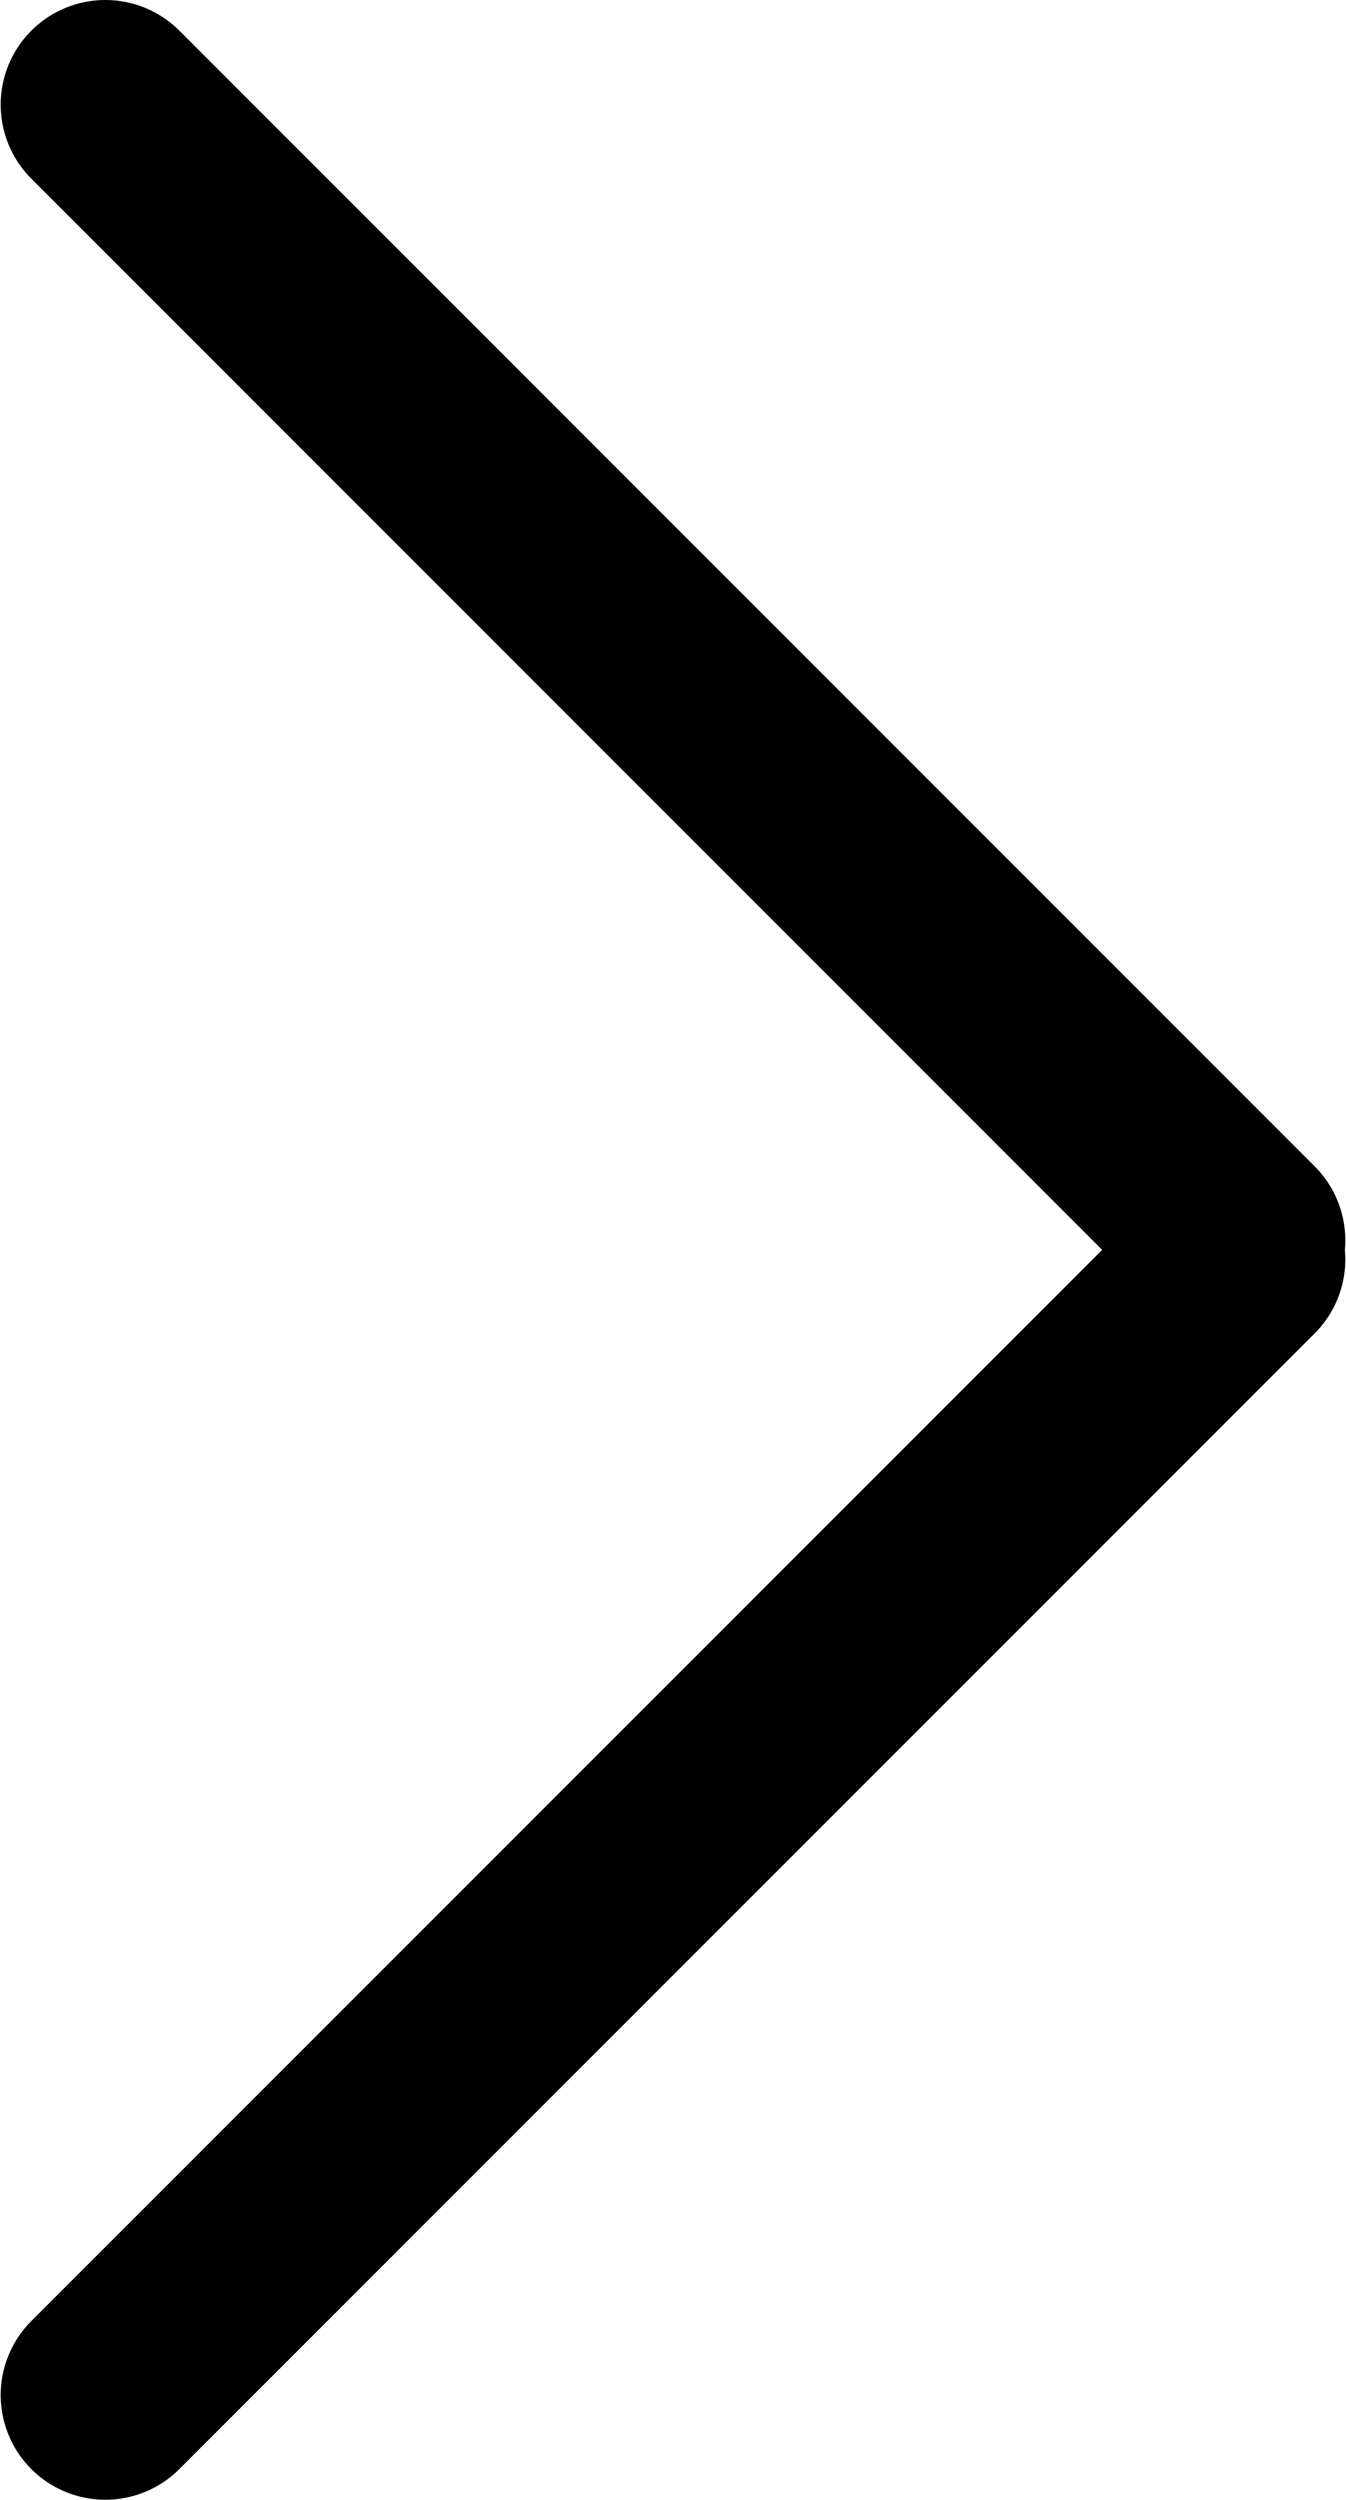 <svg xmlns="http://www.w3.org/2000/svg" viewBox="0 0 42.4 78.8" height="297.8" width="160.4"><g fill="none" stroke="#000" stroke-width="6.6" stroke-linecap="round" stroke-linejoin="round"><path d="M3.3 3.3l35.8 35.8M3.3 75.5l35.8-35.8"/></g></svg>